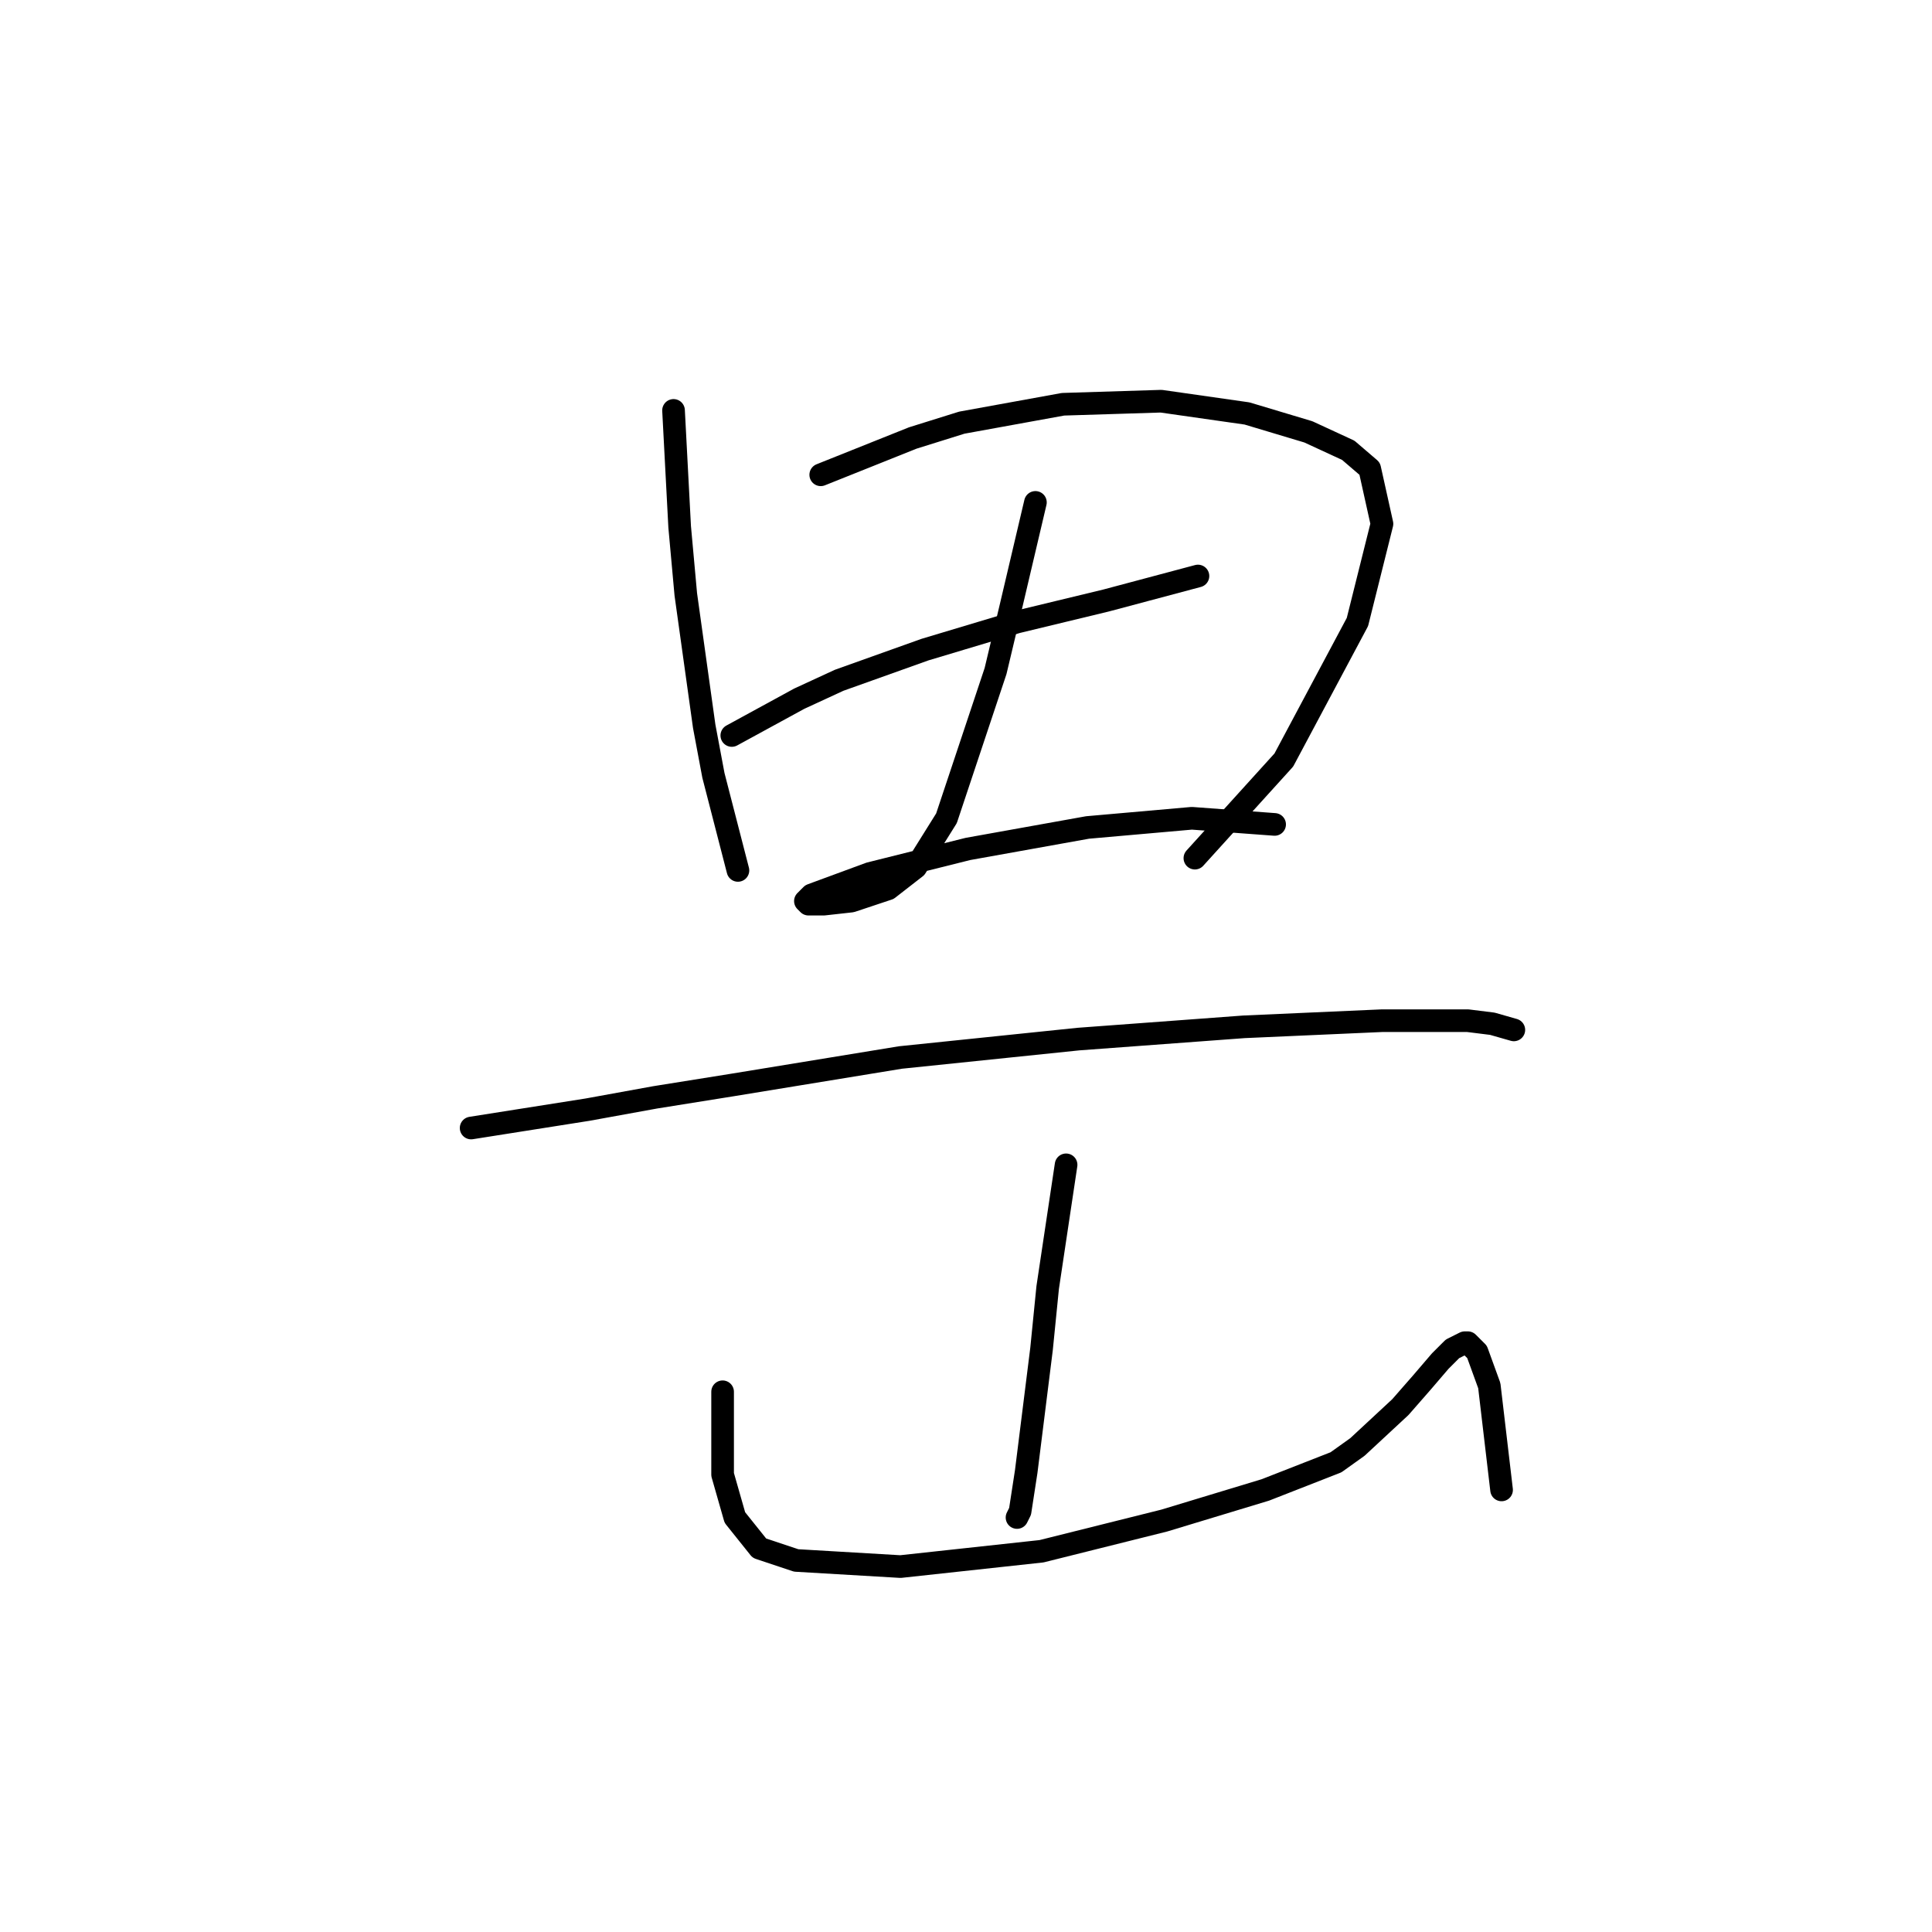 <?xml version="1.0" standalone="no"?>
    <svg width="256" height="256" xmlns="http://www.w3.org/2000/svg" version="1.1">
    <polyline stroke="black" stroke-width="3" stroke-linecap="round" fill="transparent" stroke-linejoin="round" points="89.247 54.38 89.653 62.101 90.06 69.822 90.872 78.762 93.31 96.235 94.53 102.737 97.78 115.335 97.78 115.335 " />
        <polyline stroke="black" stroke-width="3" stroke-linecap="round" fill="transparent" stroke-linejoin="round" points="108.752 62.913 114.848 60.475 120.943 58.037 127.445 56.005 140.855 53.567 153.859 53.161 165.237 54.786 173.365 57.224 178.647 59.663 181.492 62.101 183.117 69.415 179.866 82.419 170.114 100.705 158.329 113.709 158.329 113.709 " />
        <polyline stroke="black" stroke-width="3" stroke-linecap="round" fill="transparent" stroke-linejoin="round" points="96.968 97.455 101.438 95.016 105.908 92.578 111.191 90.14 122.569 86.076 134.76 82.419 146.544 79.574 158.735 76.324 158.735 76.324 " />
        <polyline stroke="black" stroke-width="3" stroke-linecap="round" fill="transparent" stroke-linejoin="round" points="137.198 66.571 135.572 73.479 133.947 80.387 131.915 88.921 125.413 108.426 121.35 114.928 117.692 117.773 112.816 119.398 109.159 119.805 107.127 119.805 106.721 119.398 107.533 118.586 115.254 115.741 128.258 112.49 144.106 109.645 157.923 108.426 168.894 109.239 168.894 109.239 " />
        <polyline stroke="black" stroke-width="3" stroke-linecap="round" fill="transparent" stroke-linejoin="round" points="62.427 149.469 70.148 148.25 77.869 147.031 86.809 145.406 96.968 143.78 119.318 140.123 142.887 137.685 164.831 136.059 183.117 135.247 194.495 135.247 197.746 135.653 200.591 136.466 200.591 136.466 " />
        <polyline stroke="black" stroke-width="3" stroke-linecap="round" fill="transparent" stroke-linejoin="round" points="141.262 154.346 140.042 162.473 138.823 170.6 138.011 178.728 135.979 194.982 135.166 200.265 134.76 201.078 134.76 201.078 " />
        <polyline stroke="black" stroke-width="3" stroke-linecap="round" fill="transparent" stroke-linejoin="round" points="95.749 184.417 95.749 188.074 95.749 191.731 95.749 195.389 97.374 201.078 100.625 205.141 105.501 206.767 119.318 207.58 138.011 205.548 154.265 201.484 167.675 197.421 177.022 193.763 179.866 191.731 185.555 186.449 188.4 183.198 190.838 180.353 192.464 178.728 194.089 177.915 194.495 177.915 195.715 179.134 197.34 183.604 198.966 197.421 198.966 197.421 " />
        </svg>